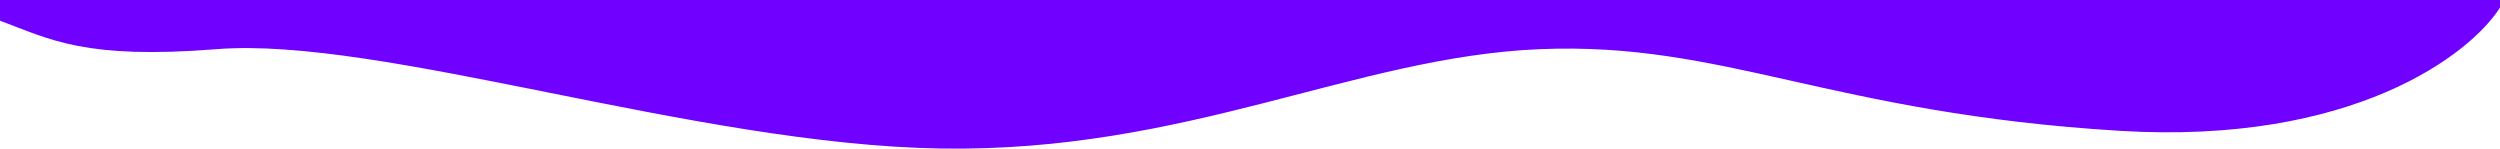<svg width="1480" height="88" viewBox="0 0 1480 88" fill="none" xmlns="http://www.w3.org/2000/svg">
<path d="M1254.86 77.445C1392.64 85.835 1462.36 32.303 1480 4.488V0H-0L0 12.24C29.742 23.335 50.112 35.312 128.132 29.111C225.657 21.359 411.37 85.653 557.14 87.933C702.909 90.213 801.991 33.671 911.448 29.111C1020.9 24.551 1082.64 66.958 1254.86 77.445Z" fill="#7000FF"/>
</svg>
